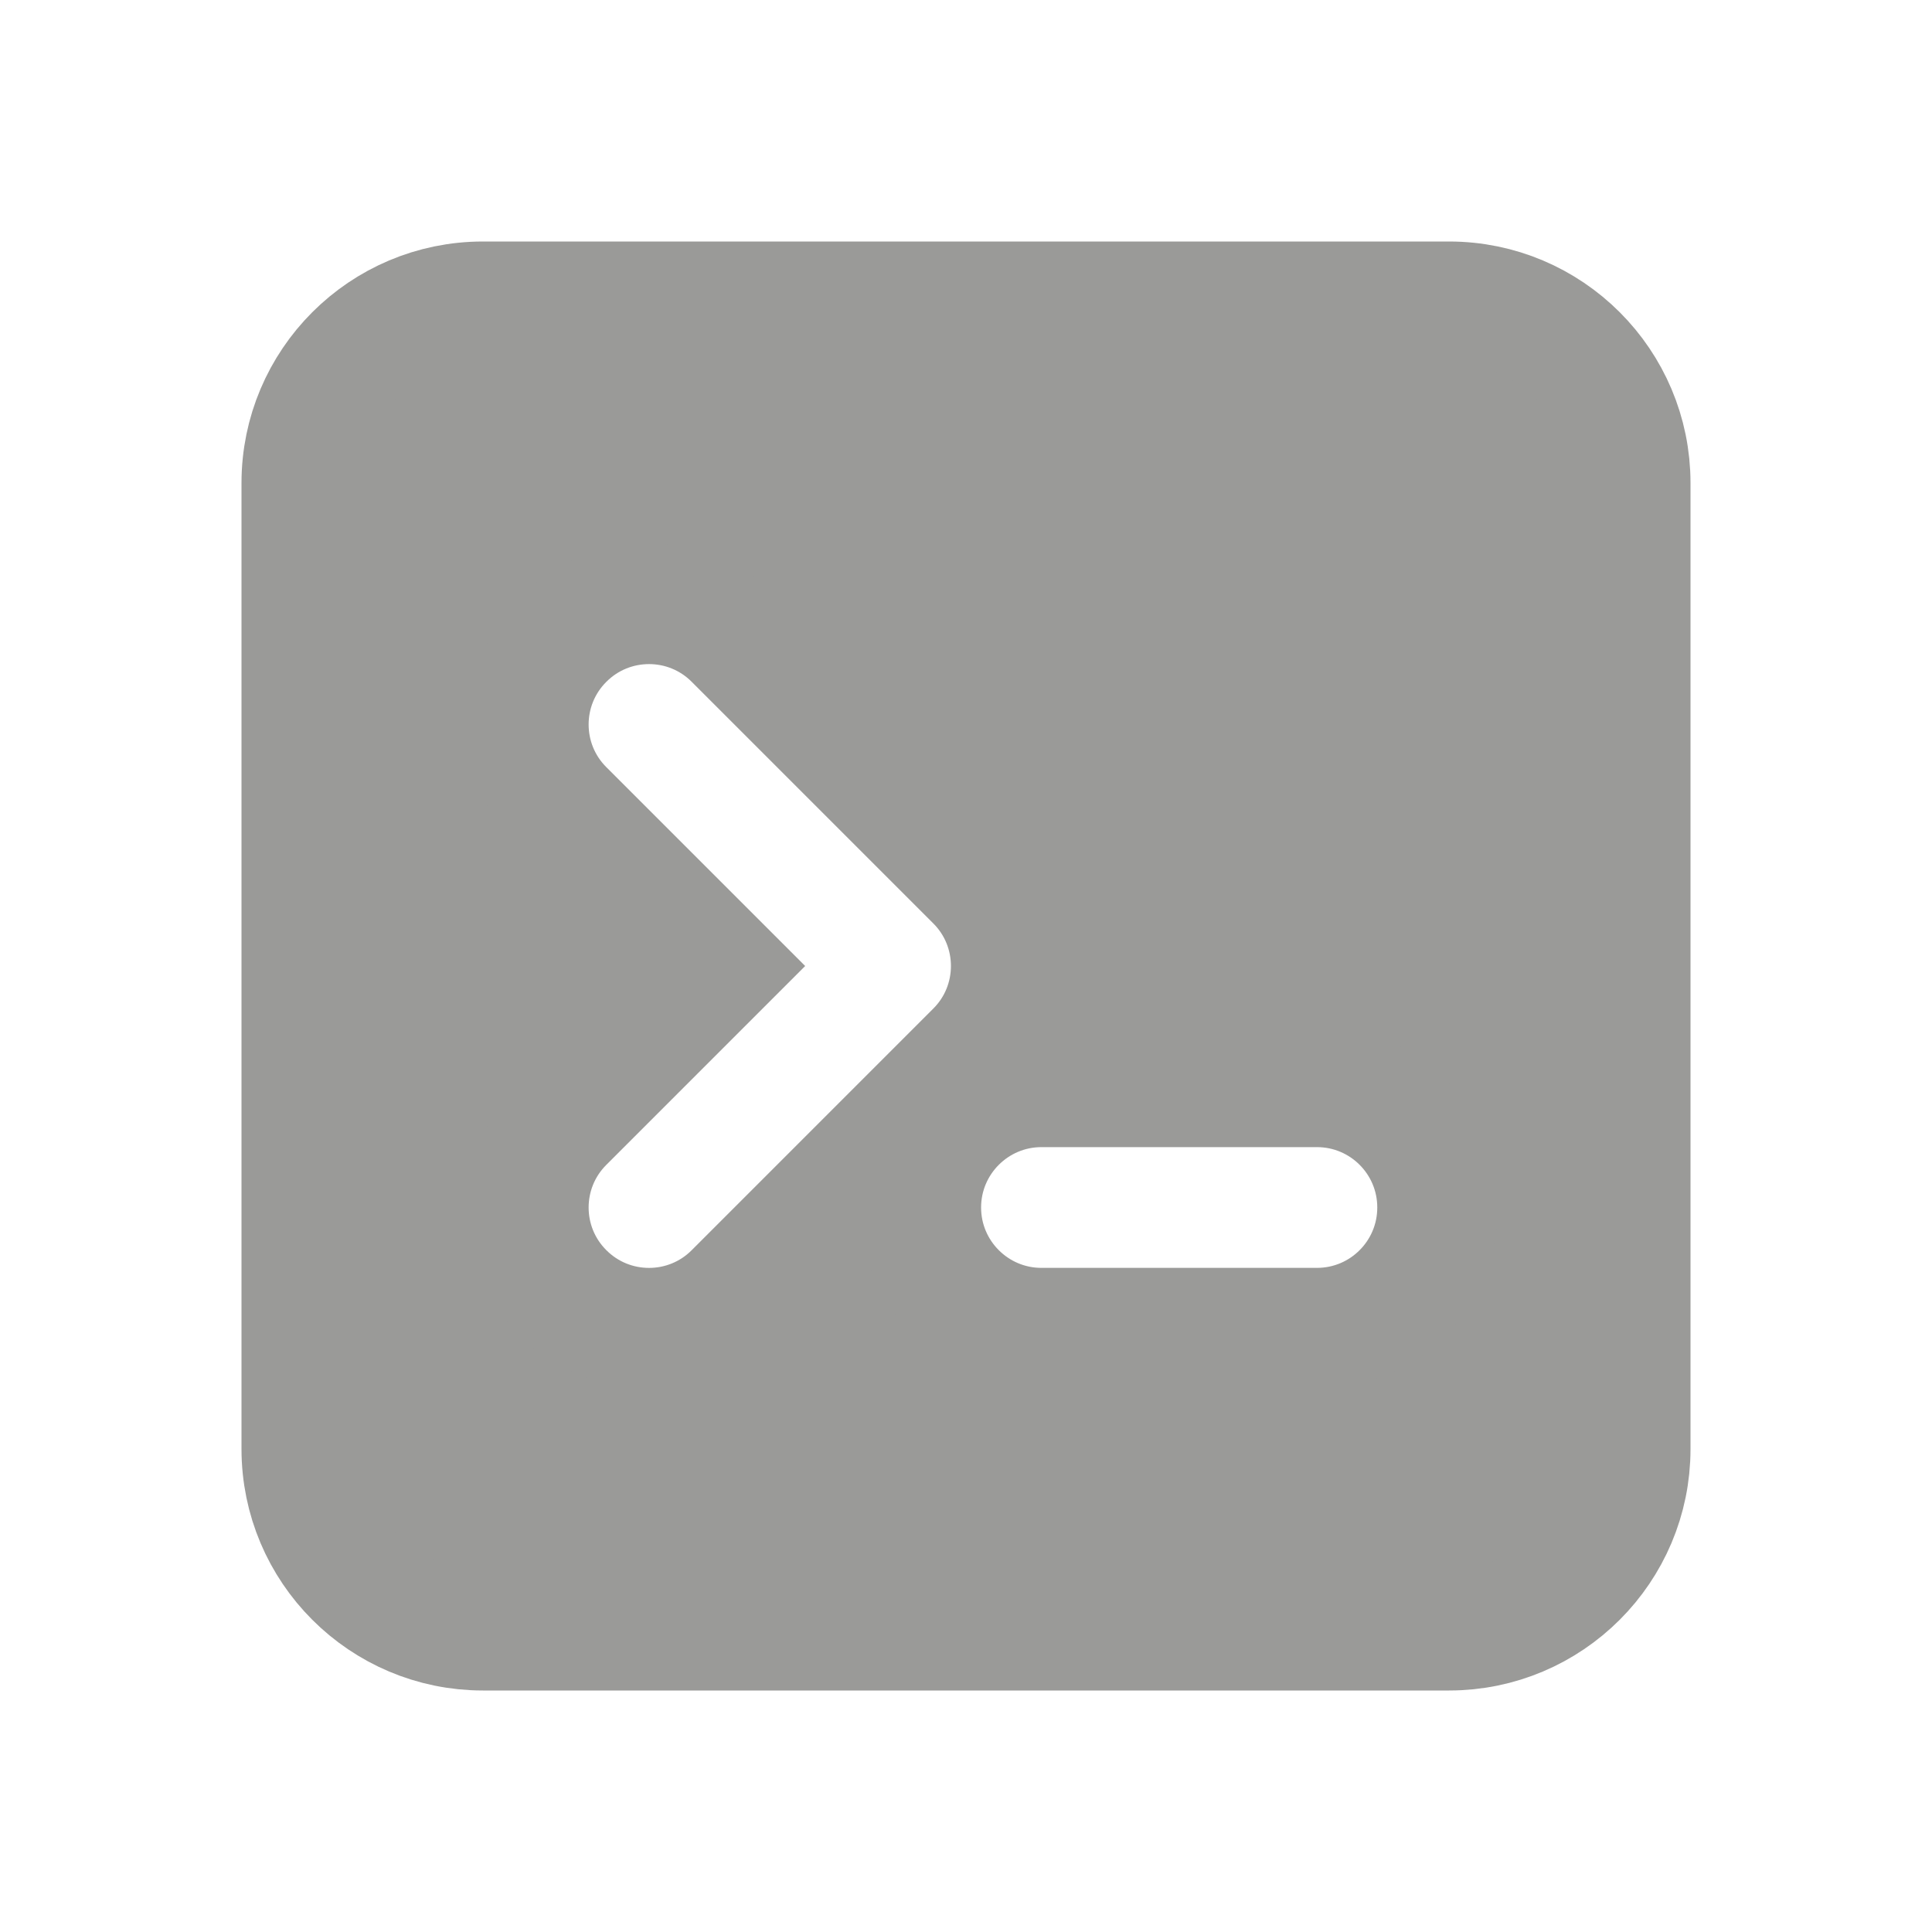 <svg width="16" height="16" viewBox="0 0 16 16" fill="none" xmlns="http://www.w3.org/2000/svg">
<path d="M2.5 4C2.5 3.172 3.172 2.5 4 2.5H12C12.828 2.5 13.5 3.172 13.5 4V12C13.5 12.828 12.828 13.5 12 13.5H4C3.172 13.5 2.5 12.828 2.5 12V4ZM4.668 10.707L5.021 10.354L4.668 10.707C5.058 11.098 5.692 11.098 6.082 10.707L8.082 8.707C8.473 8.317 8.473 7.683 8.082 7.293L6.082 5.293C5.692 4.902 5.058 4.902 4.668 5.293C4.277 5.683 4.277 6.317 4.668 6.707L5.961 8L4.668 9.293C4.277 9.683 4.277 10.317 4.668 10.707ZM8.625 9C8.073 9 7.625 9.448 7.625 10C7.625 10.552 8.073 11 8.625 11H10.906C11.459 11 11.906 10.552 11.906 10C11.906 9.448 11.459 9 10.906 9H8.625Z" fill="#9A9A98" stroke="#9A9A98"/>
</svg>
